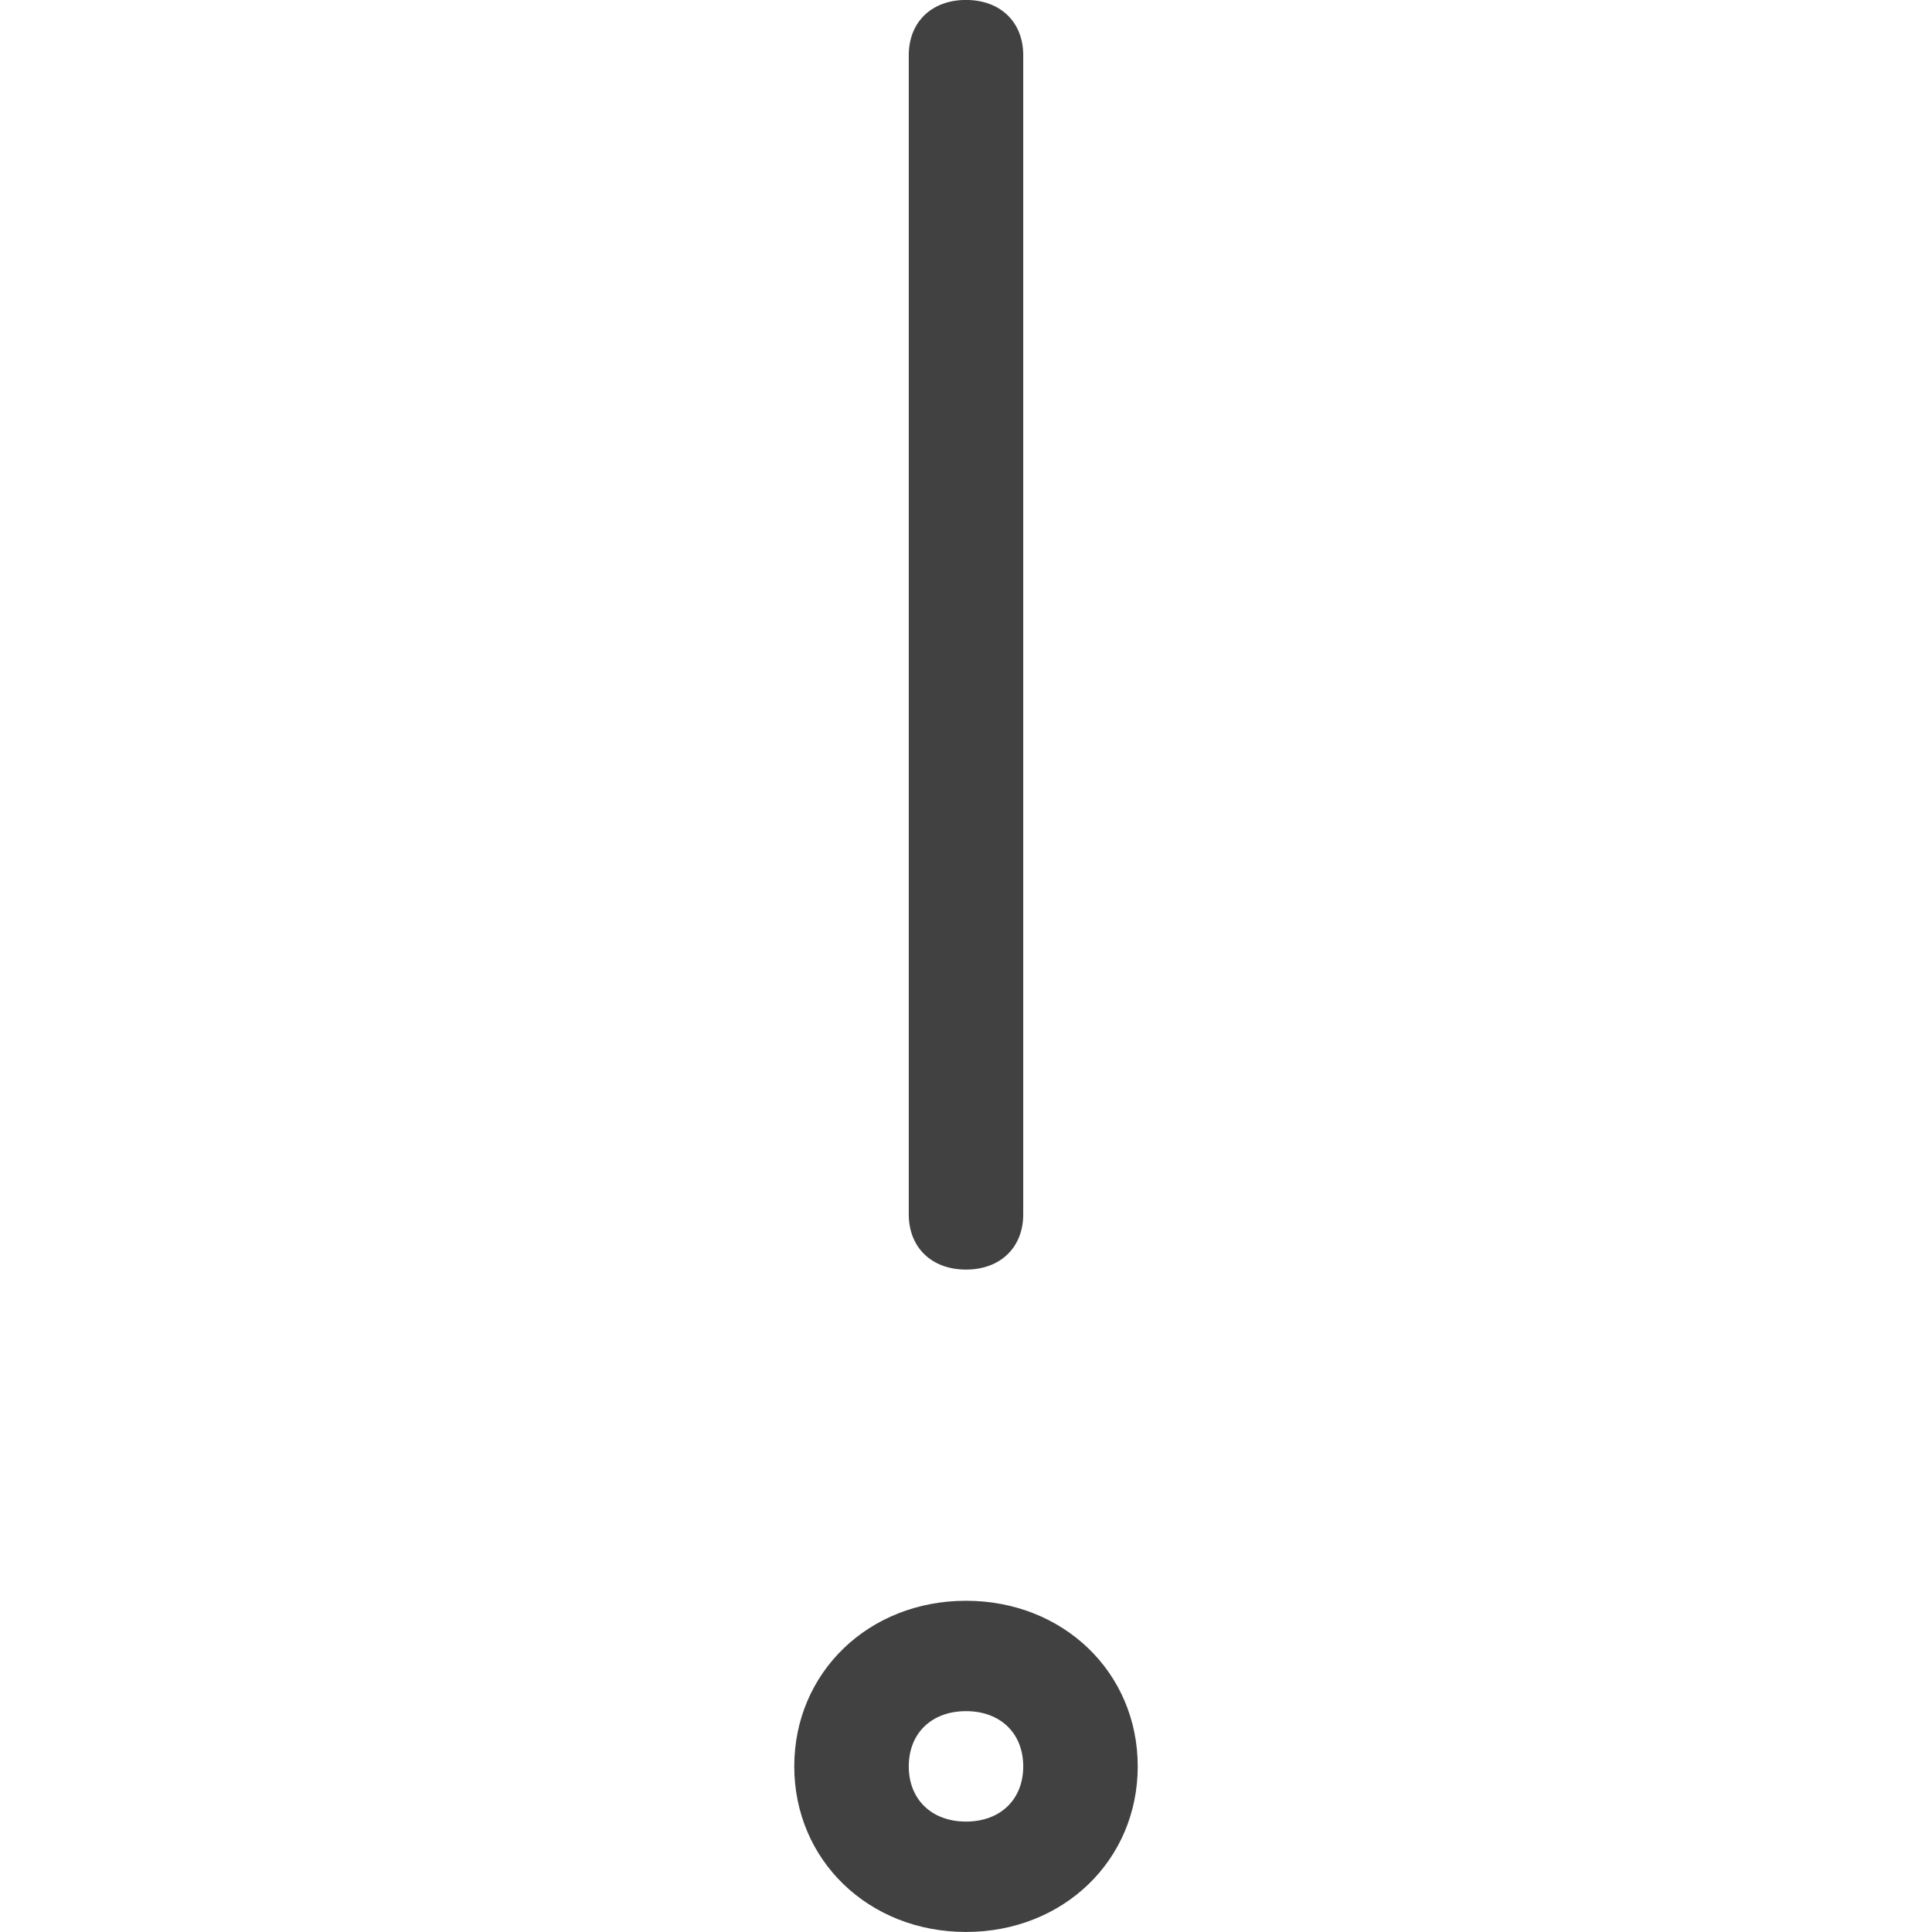 <svg height="45" viewBox="0 0 45 45" width="45" xmlns="http://www.w3.org/2000/svg"><path d="m22.5 29.571c-.8 0-1.333-.514-1.333-1.286v-27c0-.771.533-1.286 1.333-1.286s1.333.514 1.333 1.286v27c0 .771-.533 1.286-1.333 1.286zm0 7.714c2.267 0 4 1.671 4 3.857 0 2.186-1.733 3.857-4 3.857s-4-1.671-4-3.857c0-2.186 1.733-3.857 4-3.857zm0 5.143c.8 0 1.333-.514 1.333-1.286 0-.771-.533-1.286-1.333-1.286s-1.333.514-1.333 1.286c0 .771.533 1.286 1.333 1.286z" fill="#414141"/></svg>